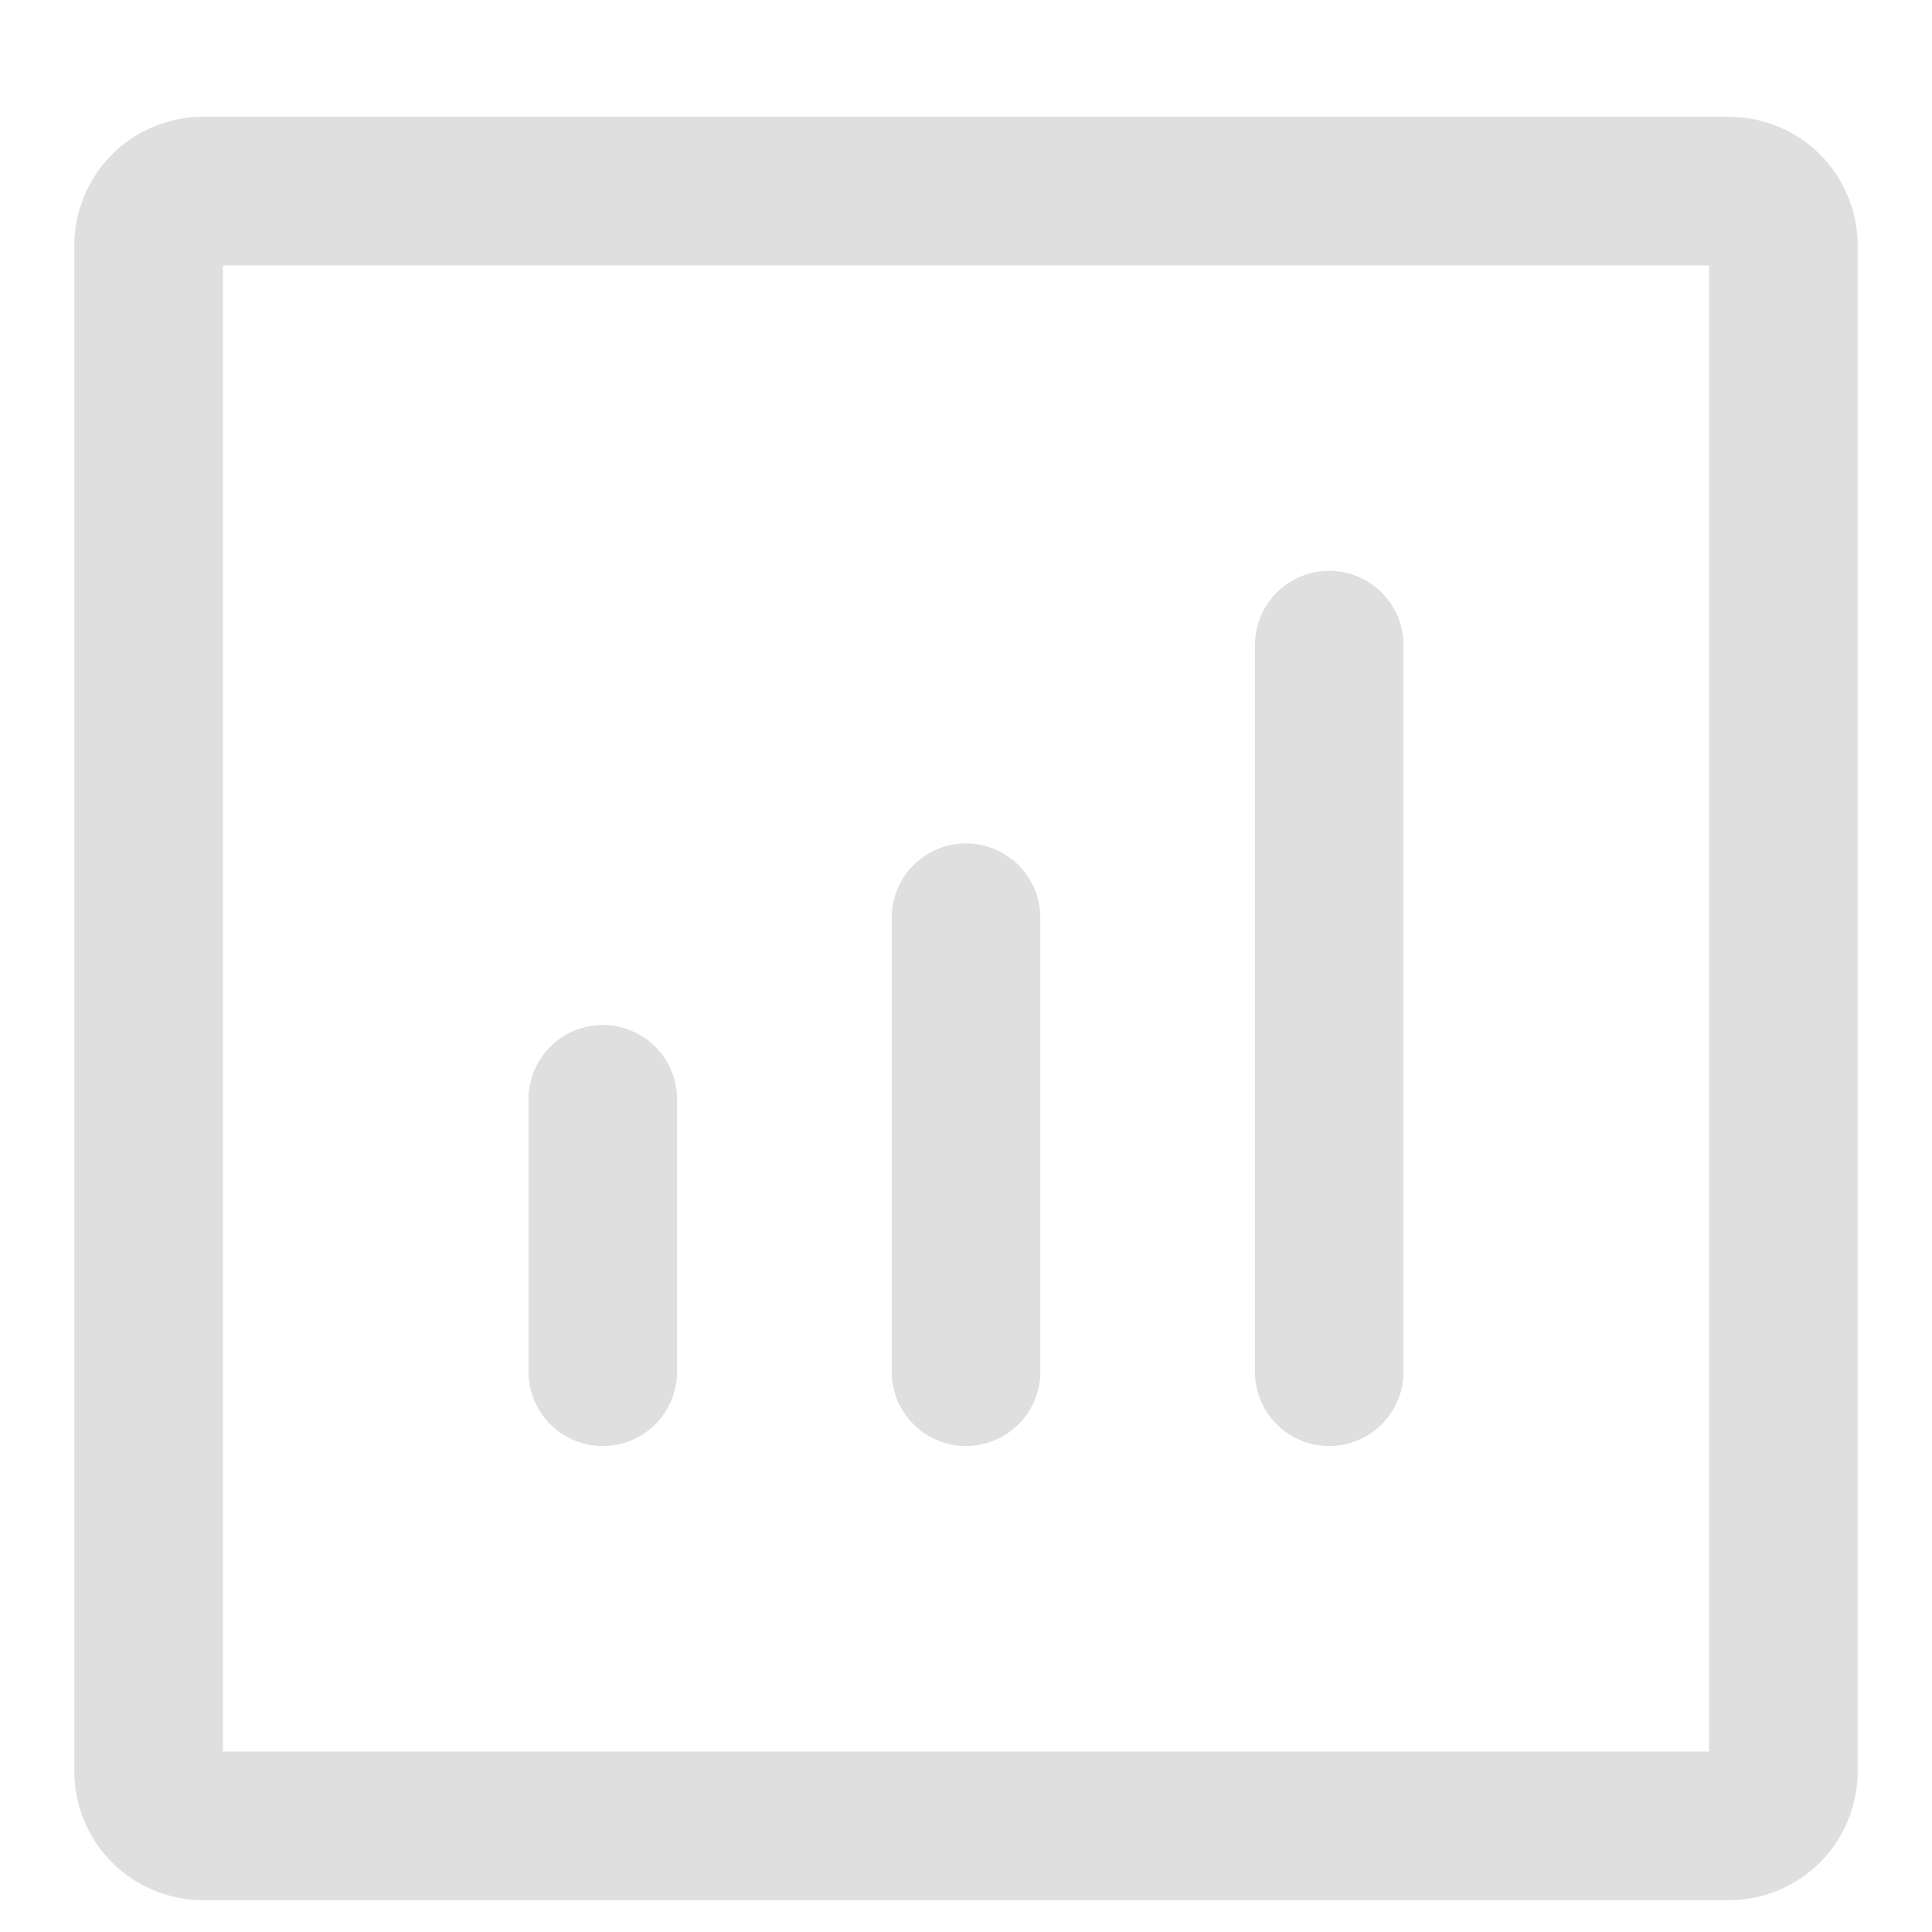 <svg
    viewBox="0 0 13 13"
    fill="none"
    xmlns="http://www.w3.org/2000/svg"
>
    <path
    d="M8.944 9.23V4.341M6.5 9.23V6.175M4.056 9.23V7.397M1 11.919V1.652C1 1.555 1.039 1.462 1.107 1.393C1.176 1.324 1.269 1.286 1.367 1.286H11.633C11.731 1.286 11.824 1.324 11.893 1.393C11.961 1.462 12 1.555 12 1.652V11.919C12 12.016 11.961 12.11 11.893 12.178C11.824 12.247 11.731 12.286 11.633 12.286H1.367C1.269 12.286 1.176 12.247 1.107 12.178C1.039 12.11 1 12.016 1 11.919Z"
    stroke="#DFDFDF"
    stroke-linecap="round"
    />
</svg>